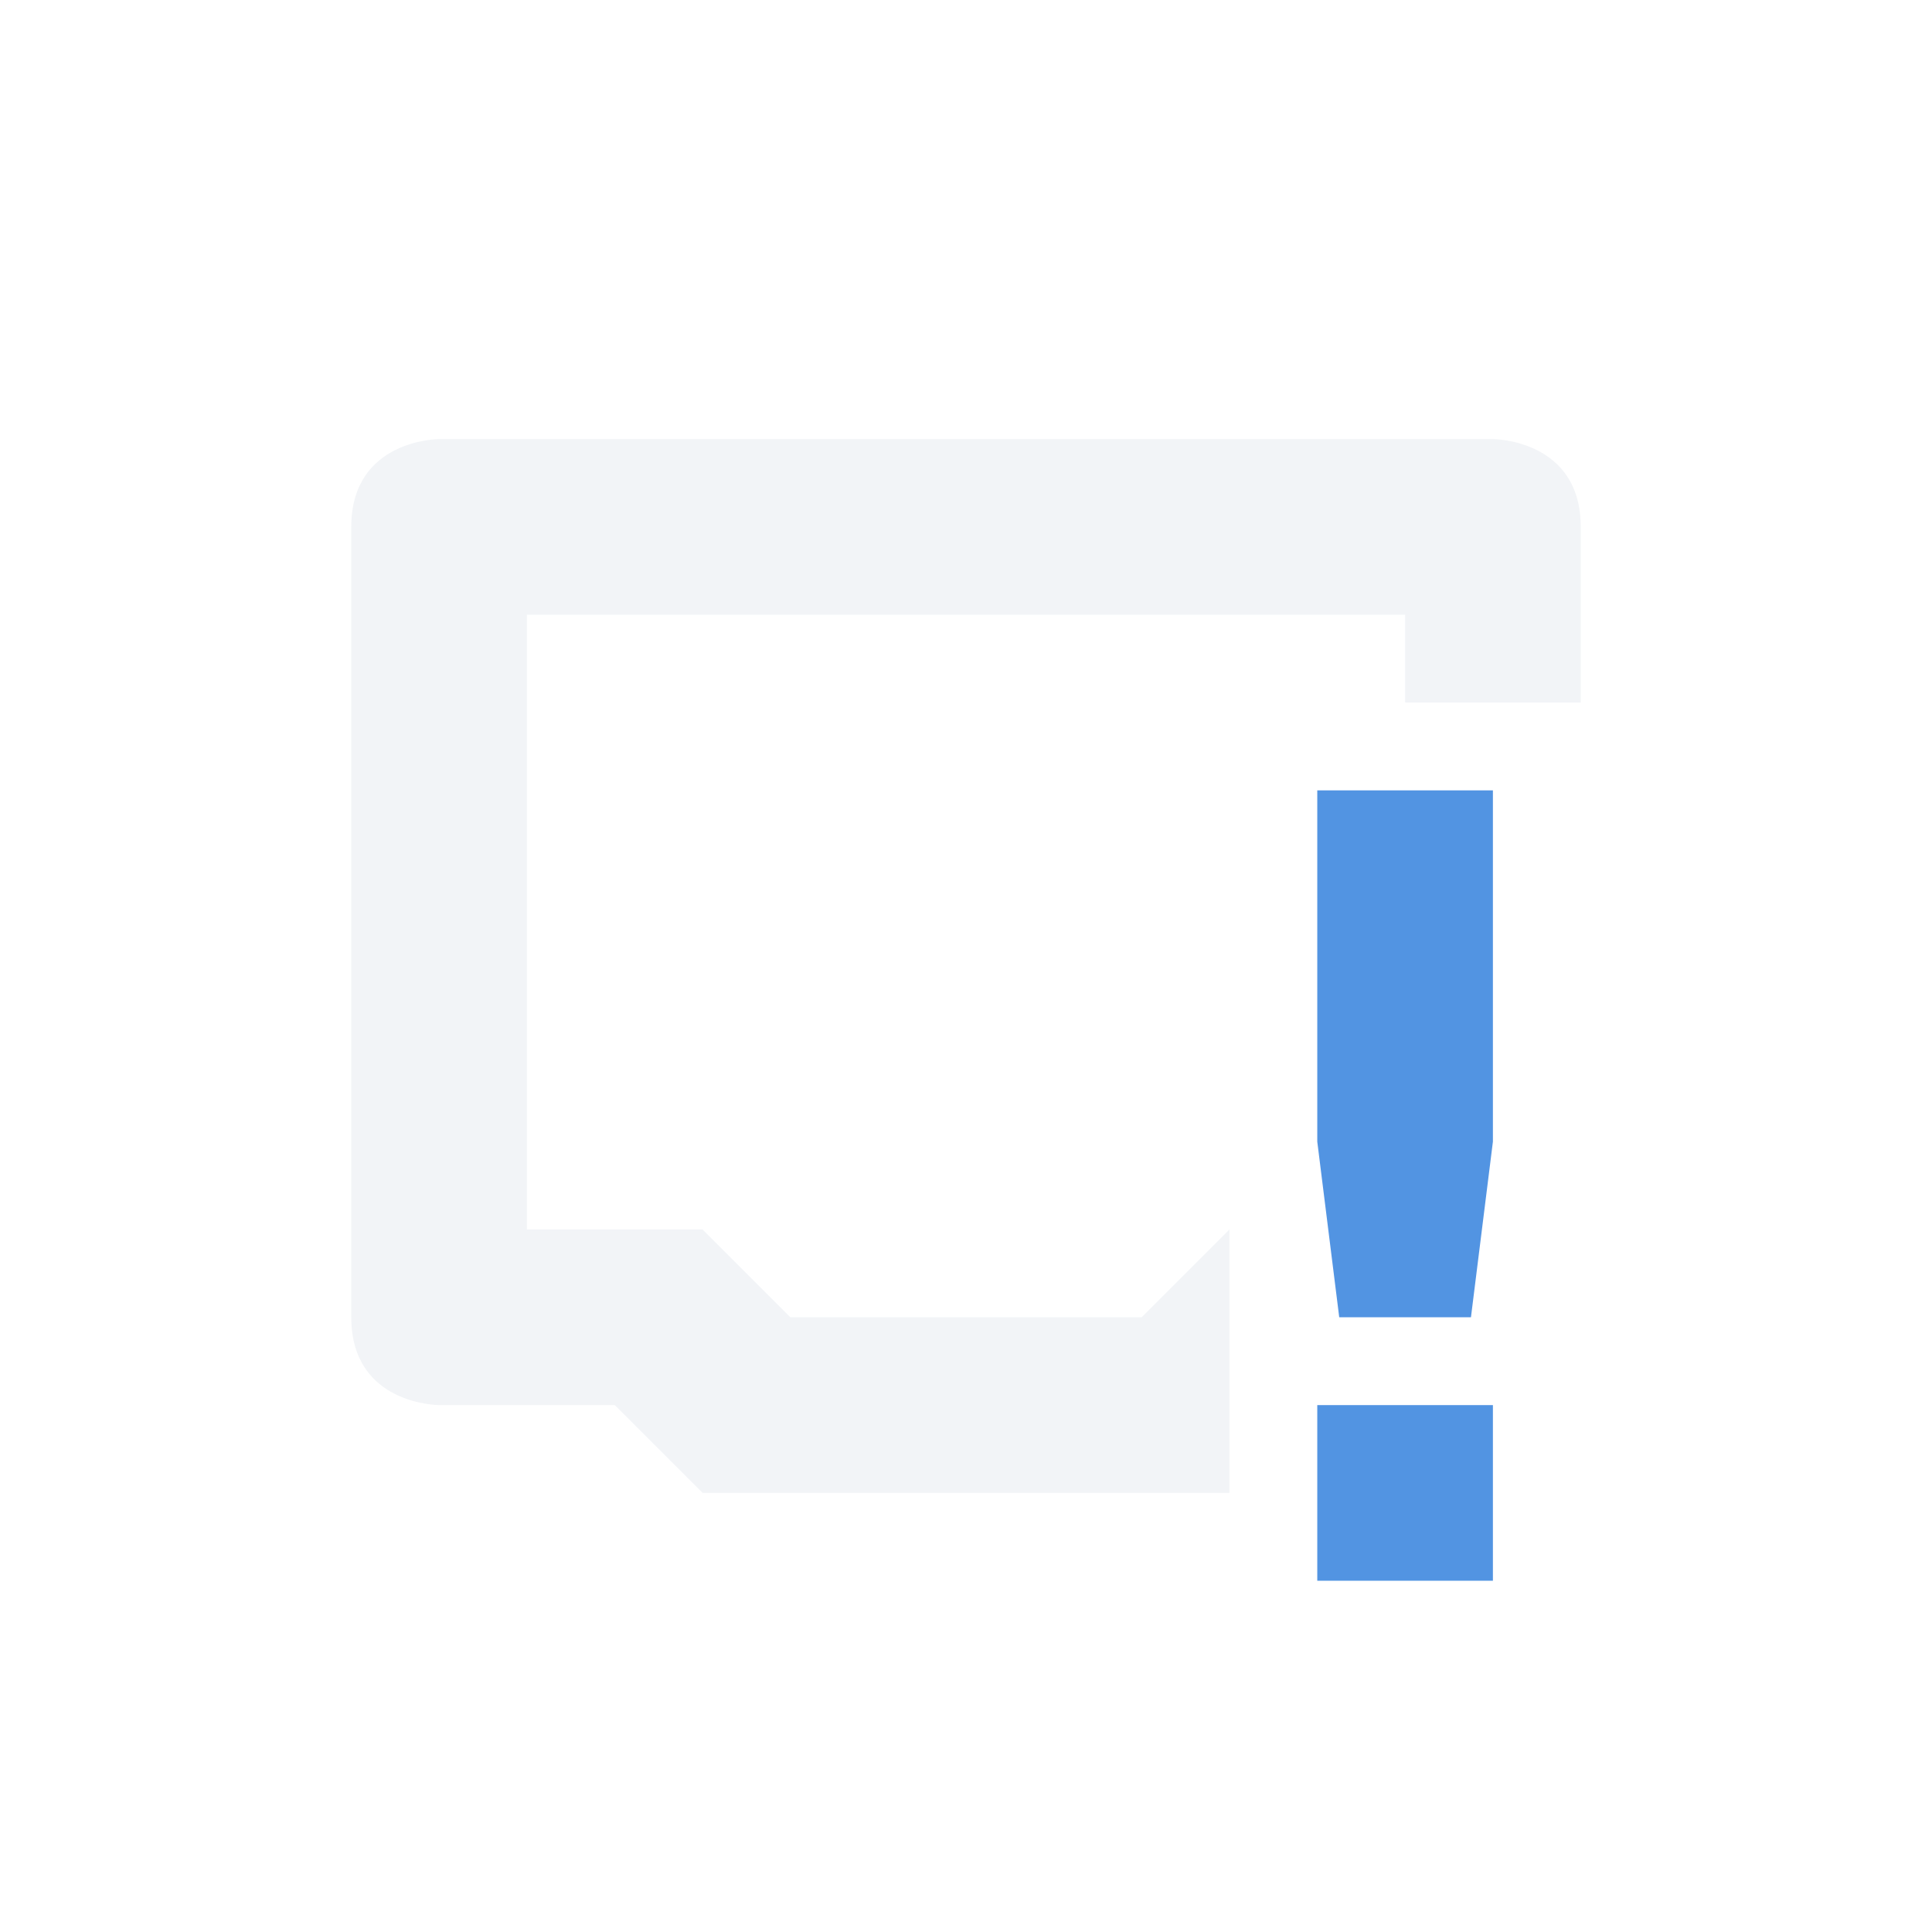 <svg height="22" width="22" xmlns="http://www.w3.org/2000/svg"><path d="m5 5s-1 0-1 1v9c0 1 1 1 1 1h2l1 1h6v-3l-1 1h-4l-1-1h-2v-7h10v1h2v-2c0-1-1-1-1-1z" fill="#d3dae3" opacity=".3"/><path d="m15 9-0 4 .25 2h1.5l.25-2v-4zm0 7v2h2v-2z" fill="#5294e2"/></svg>